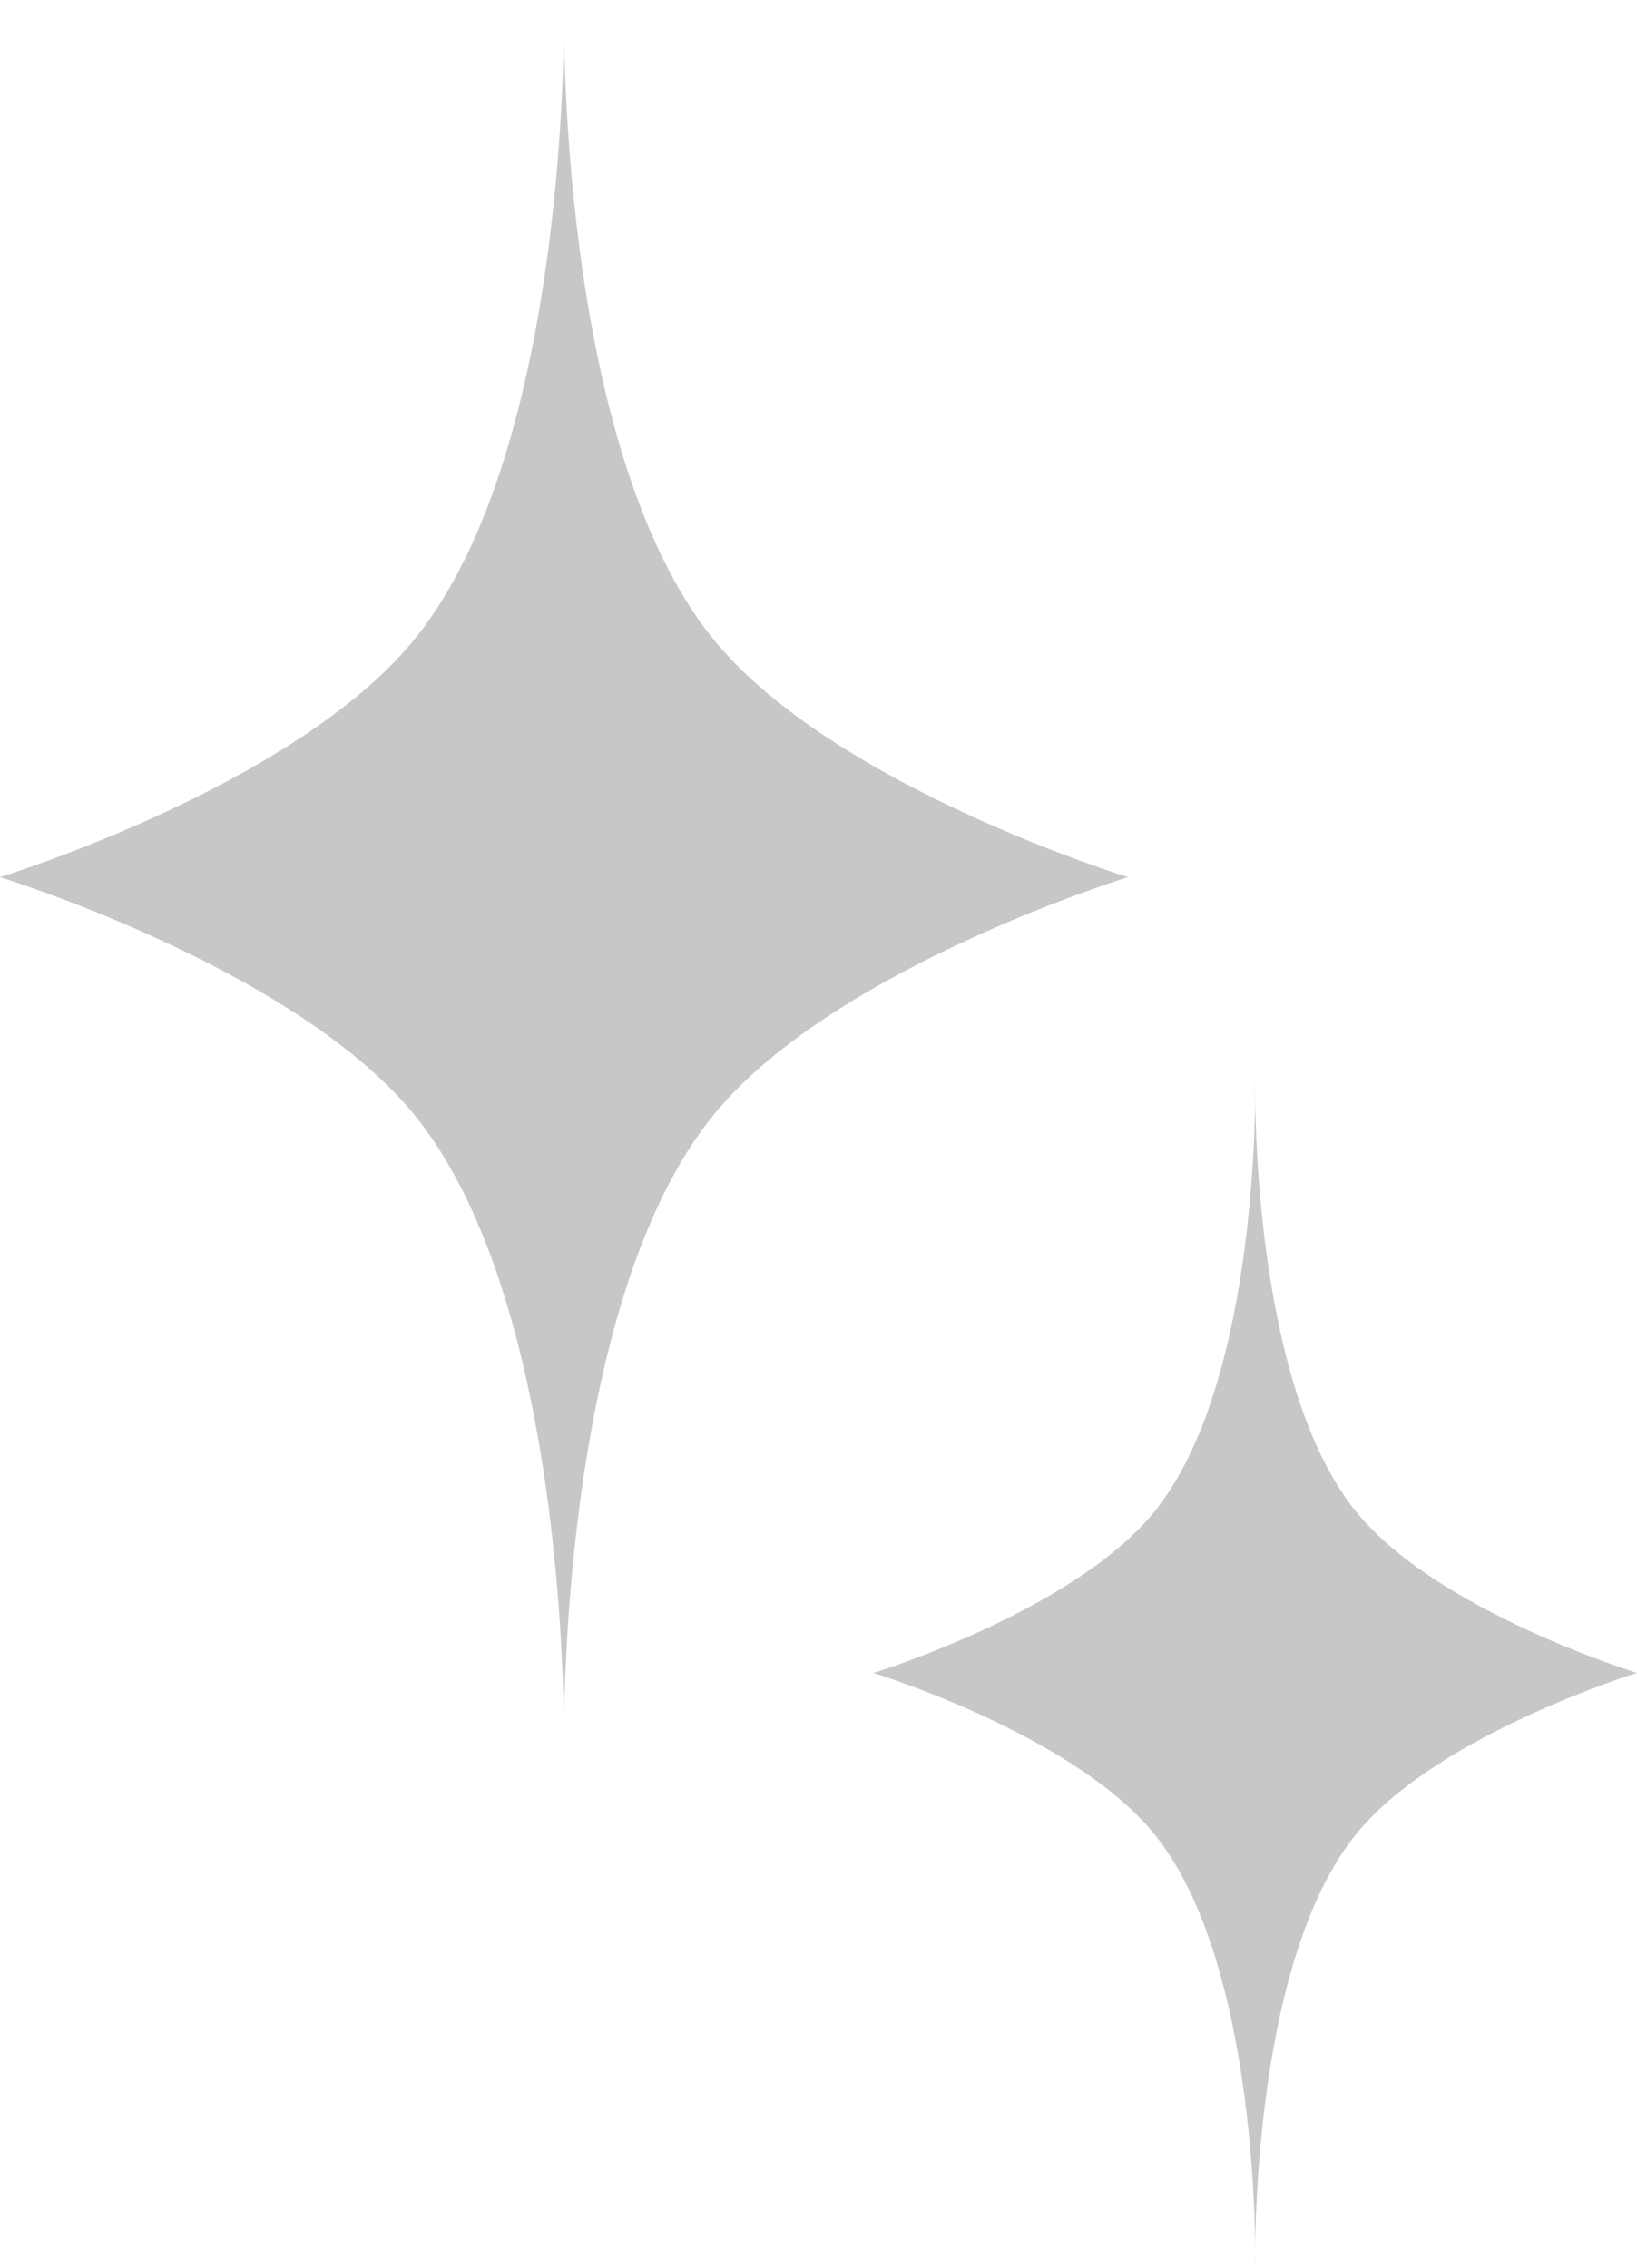 <svg width="283" height="392" viewBox="0 0 283 392" fill="none" xmlns="http://www.w3.org/2000/svg">
<path d="M97.5 0.211C97.5 0.211 95.978 77.552 123.698 110.932C144.638 136.148 195 151.615 195 151.615C195 151.615 144.638 167.082 123.698 192.297C95.978 225.677 97.5 303.018 97.5 303.018C97.5 303.018 99.022 225.677 71.302 192.297C50.362 167.082 0 151.615 0 151.615C0 151.615 50.362 136.148 71.302 110.932C99.022 77.552 97.5 0.211 97.5 0.211Z" fill="#C7C7C7"/>
<path d="M217 186.801C217 186.801 215.97 239.088 234.734 261.655C248.909 278.702 283 289.158 283 289.158C283 289.158 248.909 299.615 234.734 316.662C215.97 339.229 217 391.516 217 391.516C217 391.516 218.03 339.229 199.266 316.662C185.091 299.615 151 289.158 151 289.158C151 289.158 185.091 278.702 199.266 261.655C218.03 239.088 217 186.801 217 186.801Z" fill="#C7C7C7"/>
</svg>
